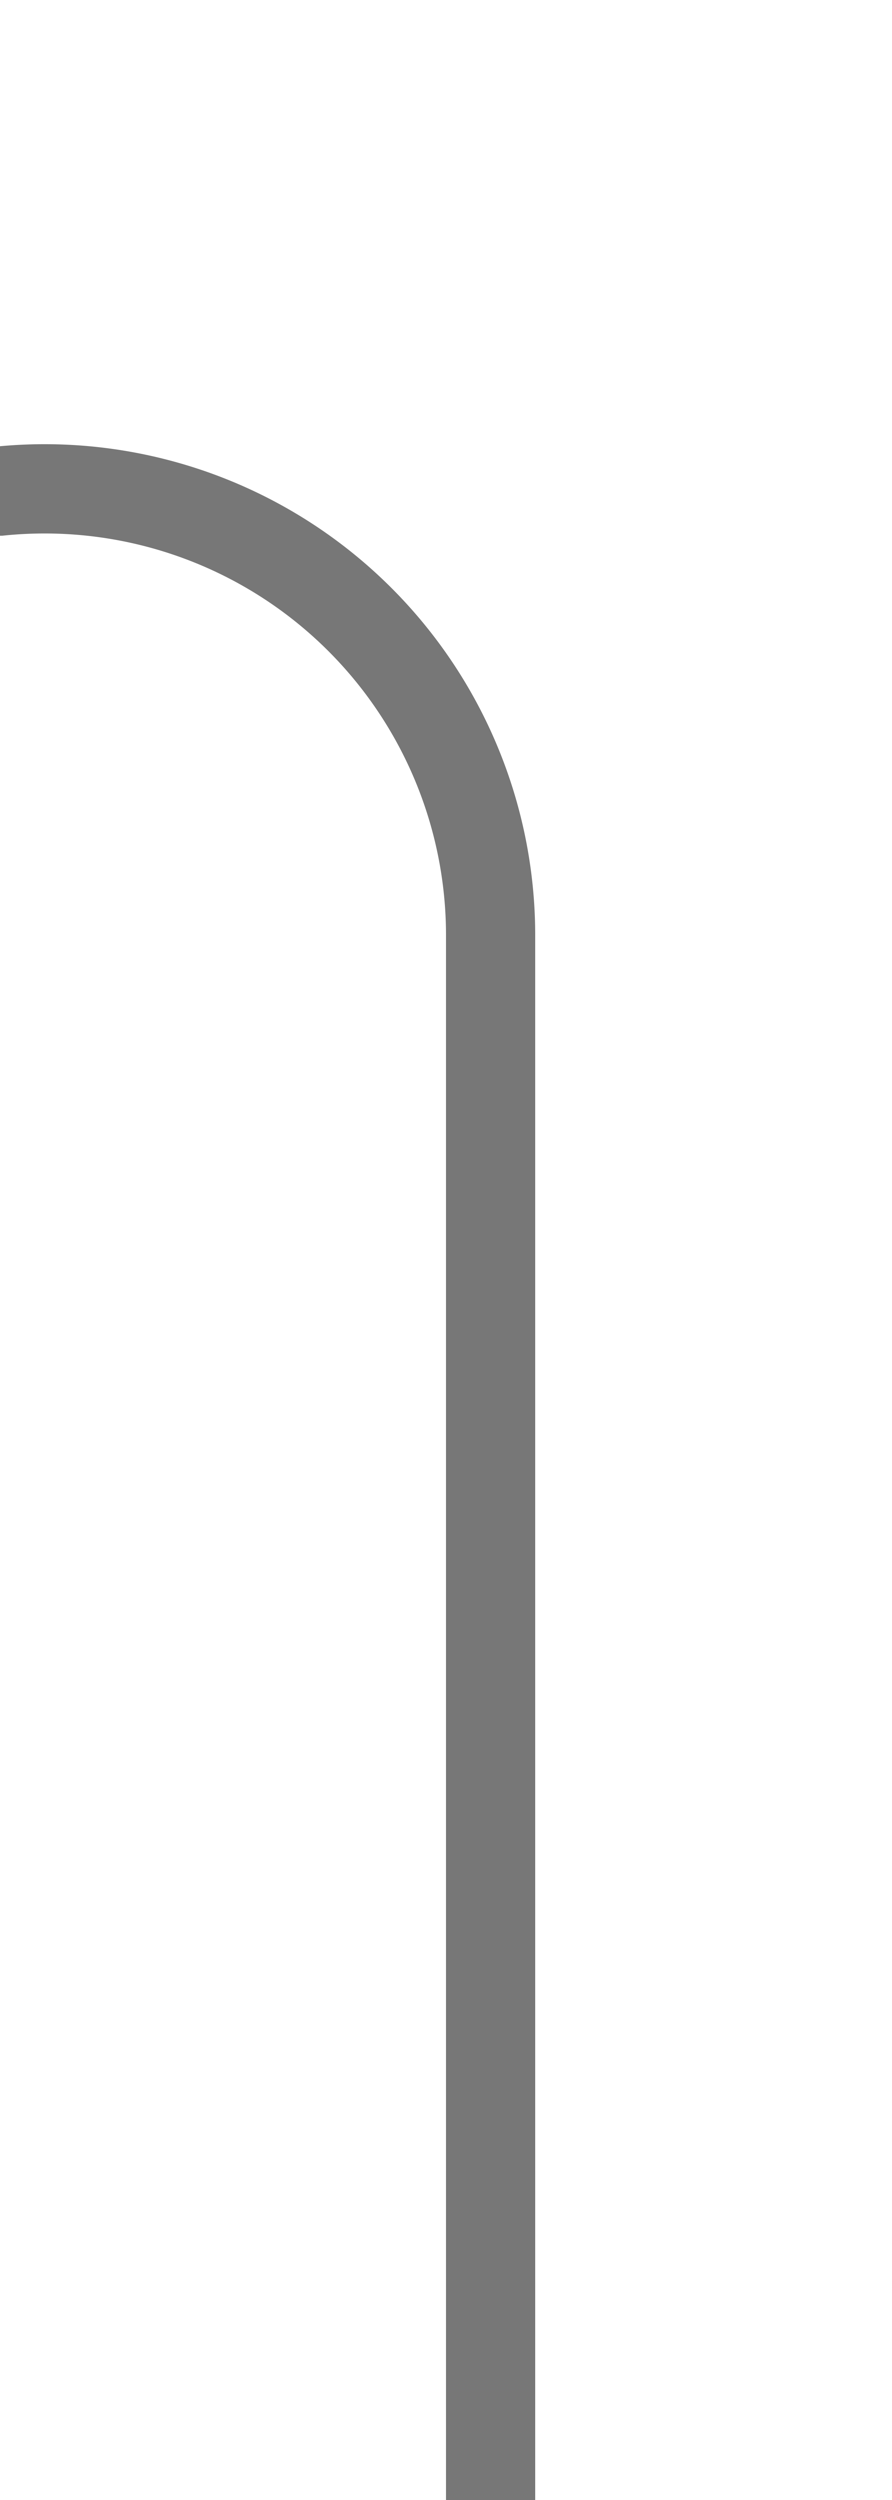 ﻿<?xml version="1.0" encoding="utf-8"?>
<svg version="1.1" xmlns:xlink="http://www.w3.org/1999/xlink" width="10px" height="28px" preserveAspectRatio="xMidYMin meet" viewBox="125 215  8 28" xmlns="http://www.w3.org/2000/svg">
  <path d="M 32.5 236  L 32.5 225  A 5 5 0 0 1 37.5 220.5 L 124 220.5  A 5 5 0 0 1 129.5 225.5 L 129.5 243  " stroke-width="1" stroke="#777777" fill="none" />
  <path d="M 32.5 231  A 3 3 0 0 0 29.5 234 A 3 3 0 0 0 32.5 237 A 3 3 0 0 0 35.5 234 A 3 3 0 0 0 32.5 231 Z " fill-rule="nonzero" fill="#777777" stroke="none" />
</svg>